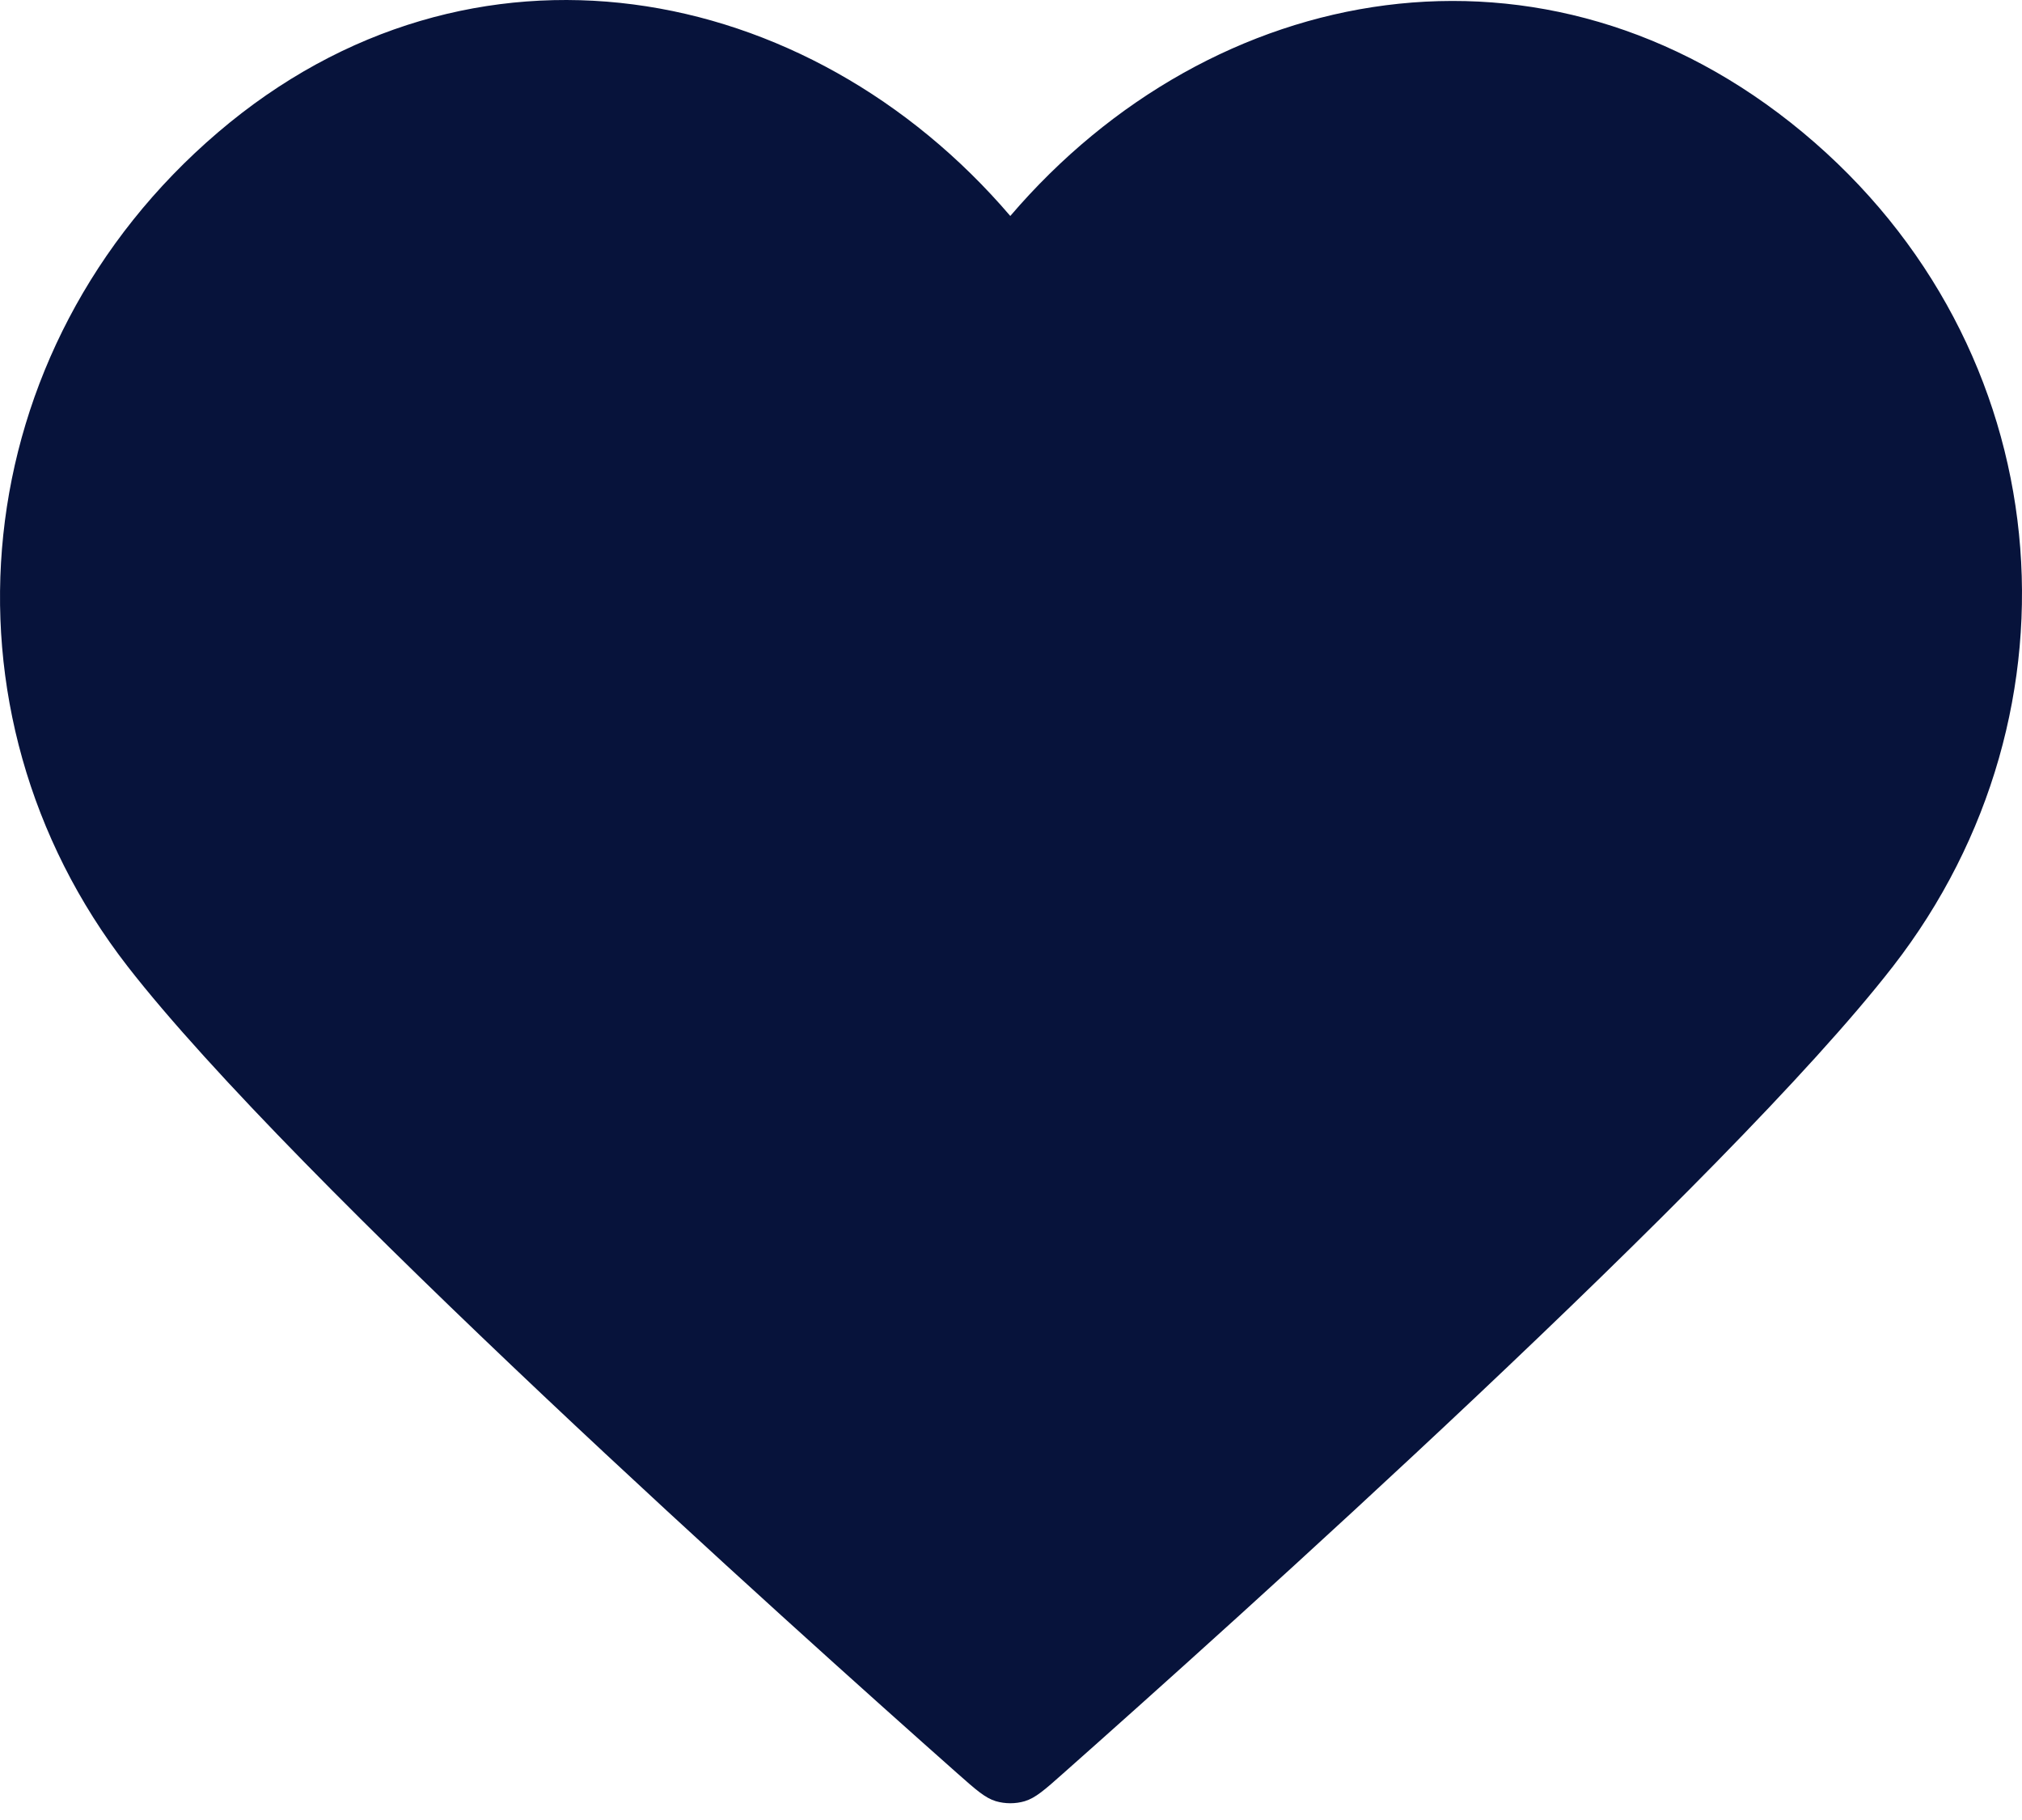 <svg width="20" height="18" viewBox="0 0 20 18" fill="none" xmlns="http://www.w3.org/2000/svg">
<path fill-rule="evenodd" clip-rule="evenodd" d="M9.993 2.136C7.994 -0.202 4.66 -0.83 2.155 1.31C-0.35 3.45 -0.703 7.029 1.264 9.56C2.9 11.665 7.85 16.104 9.472 17.541C9.654 17.702 9.744 17.782 9.85 17.814C9.943 17.841 10.044 17.841 10.136 17.814C10.242 17.782 10.333 17.702 10.514 17.541C12.136 16.104 17.087 11.665 18.722 9.56C20.689 7.029 20.38 3.428 17.832 1.31C15.284 -0.808 11.992 -0.202 9.993 2.136Z" fill="#07133B"/>
</svg>
